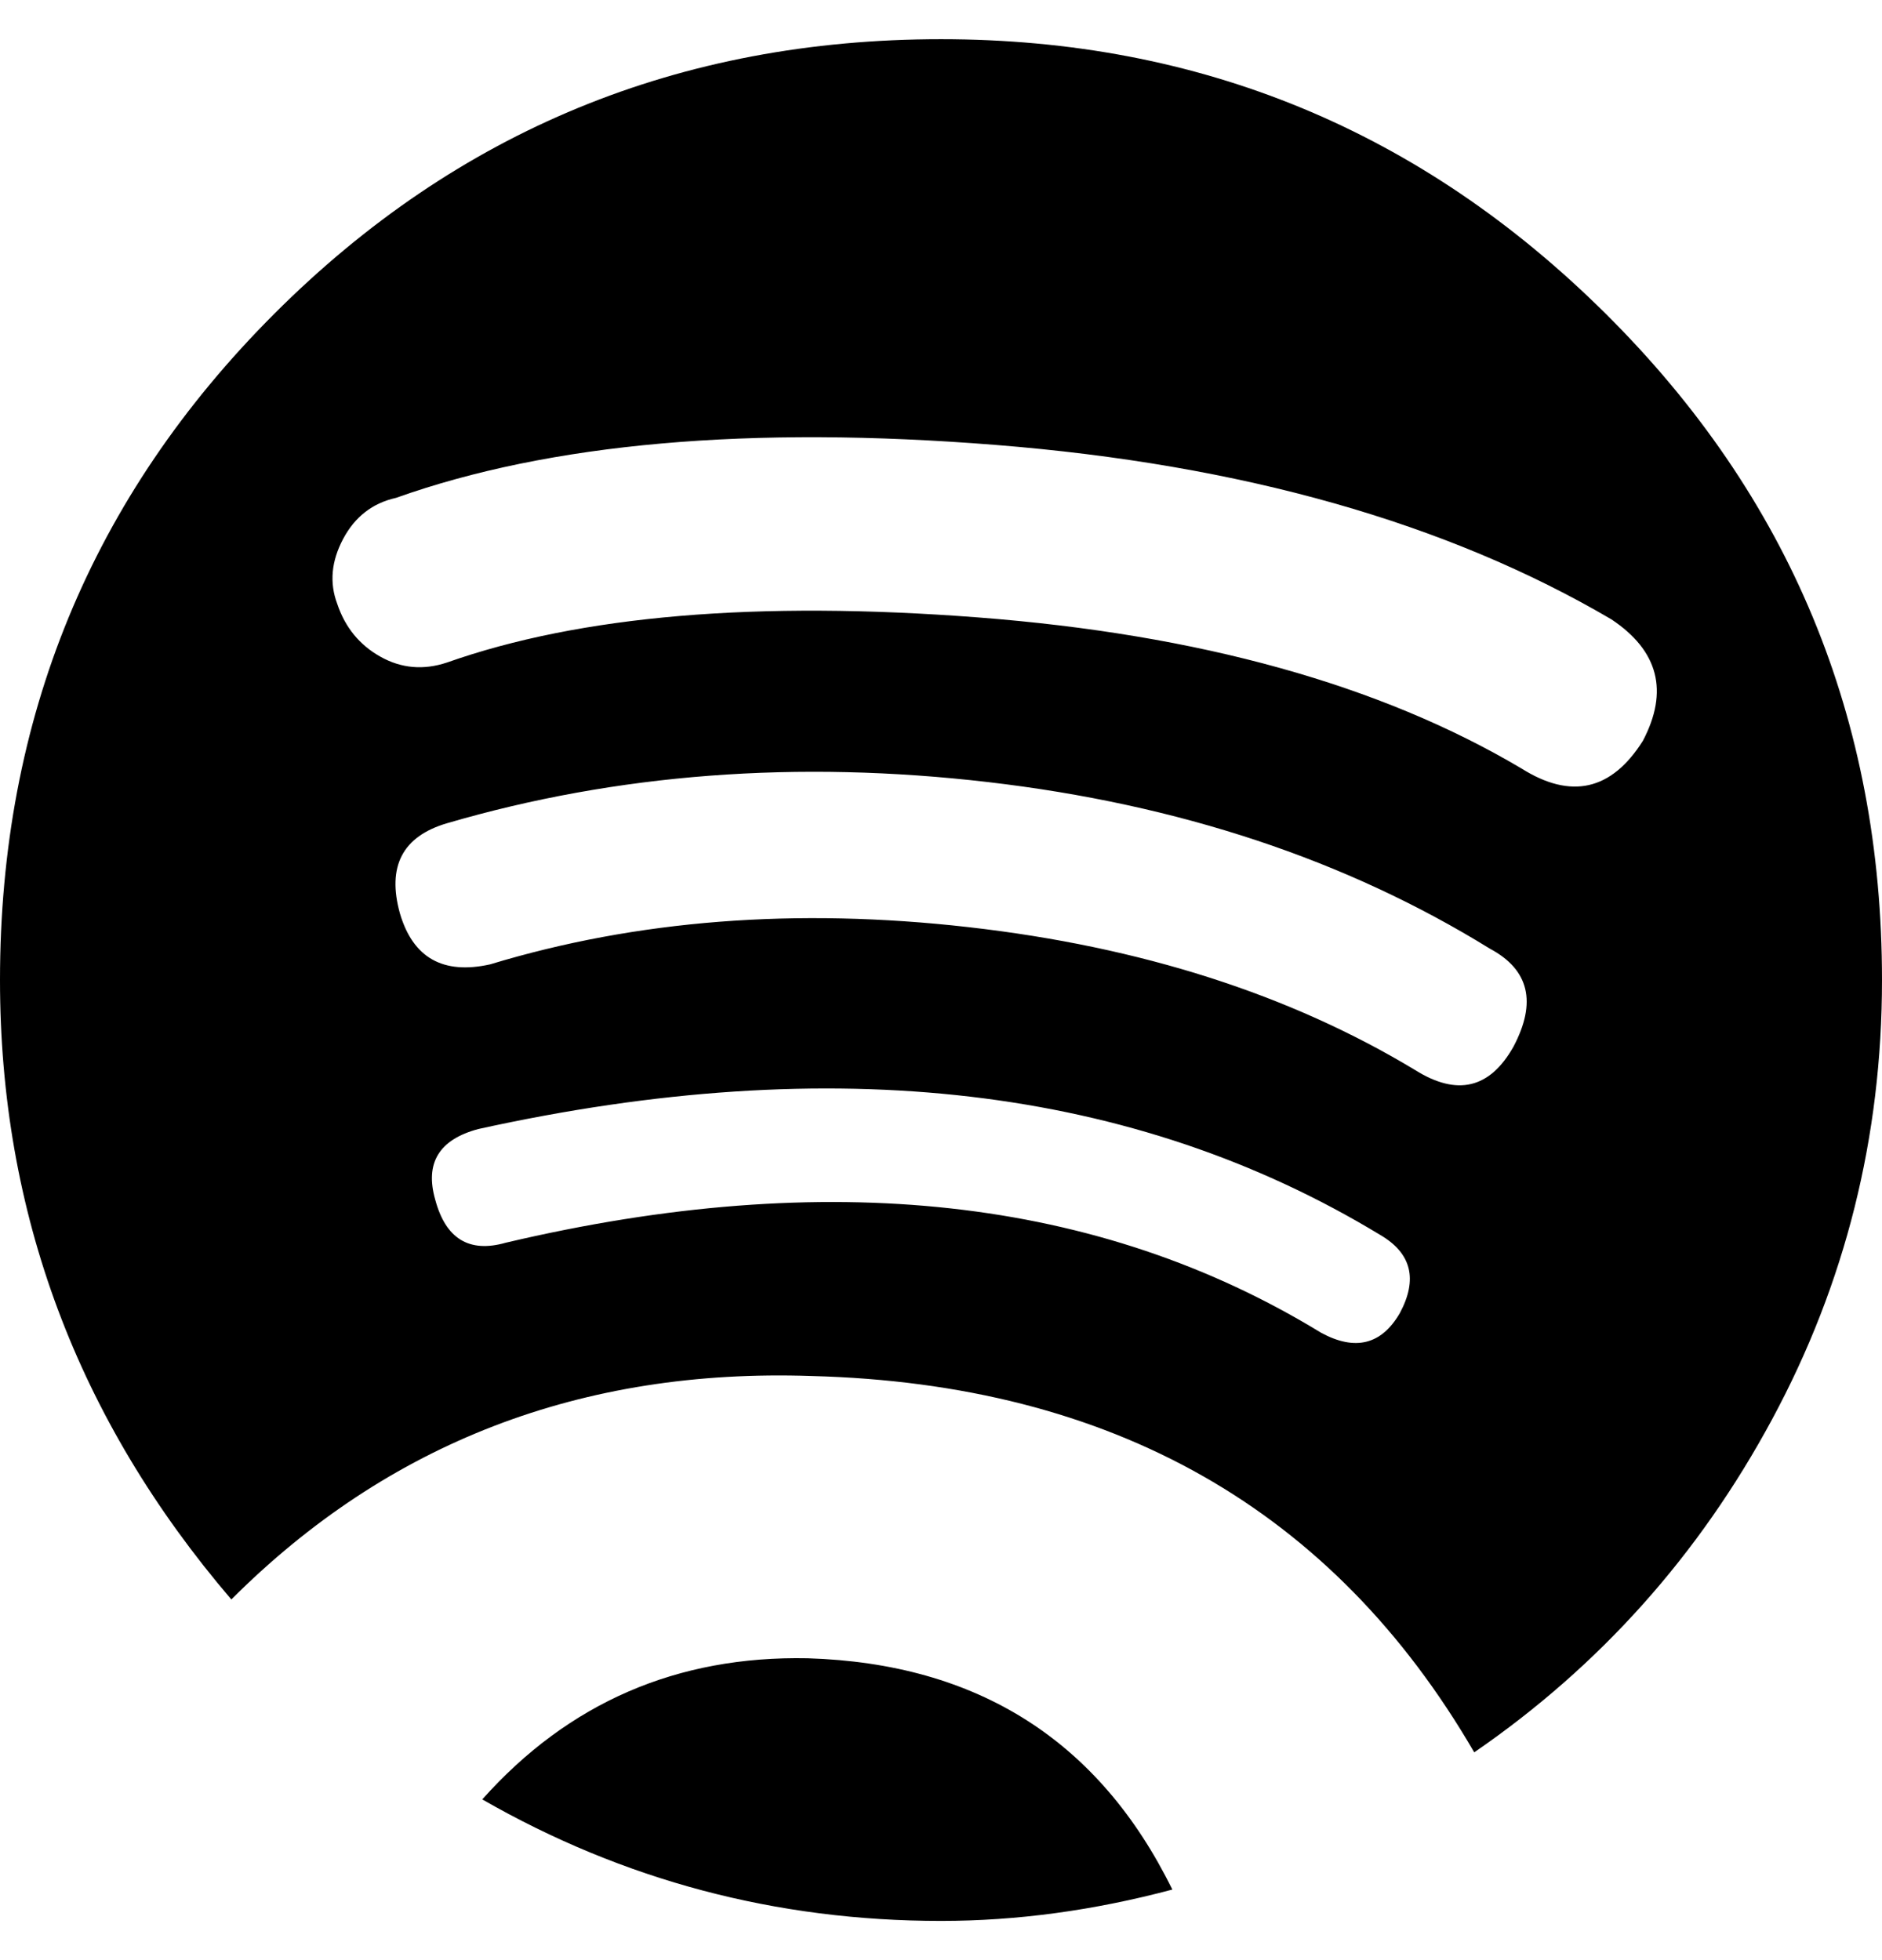<svg height="1000" width="960" viewbox="0 0 960 1000" xmlns="http://www.w3.org/2000/svg"><path d="M480 20c132 0 245 46.667 339 140s141 206.667 141 340c0 80-18.667 154.667-56 224s-88 126-152 170c-72-124-184.667-188-338-192-117.333-4-216 34-296 114C39.333 724 0 618.667 0 500c0-133.333 46.667-246.667 140-340S346.667 20 480 20m234 650c9.333-17.333 6-30.667-10-40-125.333-76-278.667-94-460-54-20 5.333-27.333 17.333-22 36 5.333 20 17.333 27.333 36 22 164-38.667 302.667-23.333 416 46 17.333 9.333 30.667 6 40-10m58-136c12-22.667 8-39.333-12-50-73.333-45.333-158.667-73.667-256-85-97.333-11.333-189.333-4.333-276 21-22.667 6.667-30.667 22-24 46 6.667 22.667 22 31.333 46 26 74.667-22.667 156-29 244-19s164 34.333 228 73c21.333 13.333 38 9.333 50-12m4-142c25.333 16 46 11.333 62-14 13.333-25.333 8-46-16-62-84-49.333-188.667-79-314-89s-227.333-1-306 27c-12 2.667-21 9.667-27 21s-7 22.333-3 33c4 12 11.333 21 22 27s22 7 34 3c68-24 158.333-31.667 271-23 112.667 8.667 205 34.333 277 77M412 846c86.667 2.667 148.667 42 186 118-40 10.667-79.333 16-118 16-84 0-162-20.667-234-62 44-49.333 99.333-73.333 166-72"/></svg>